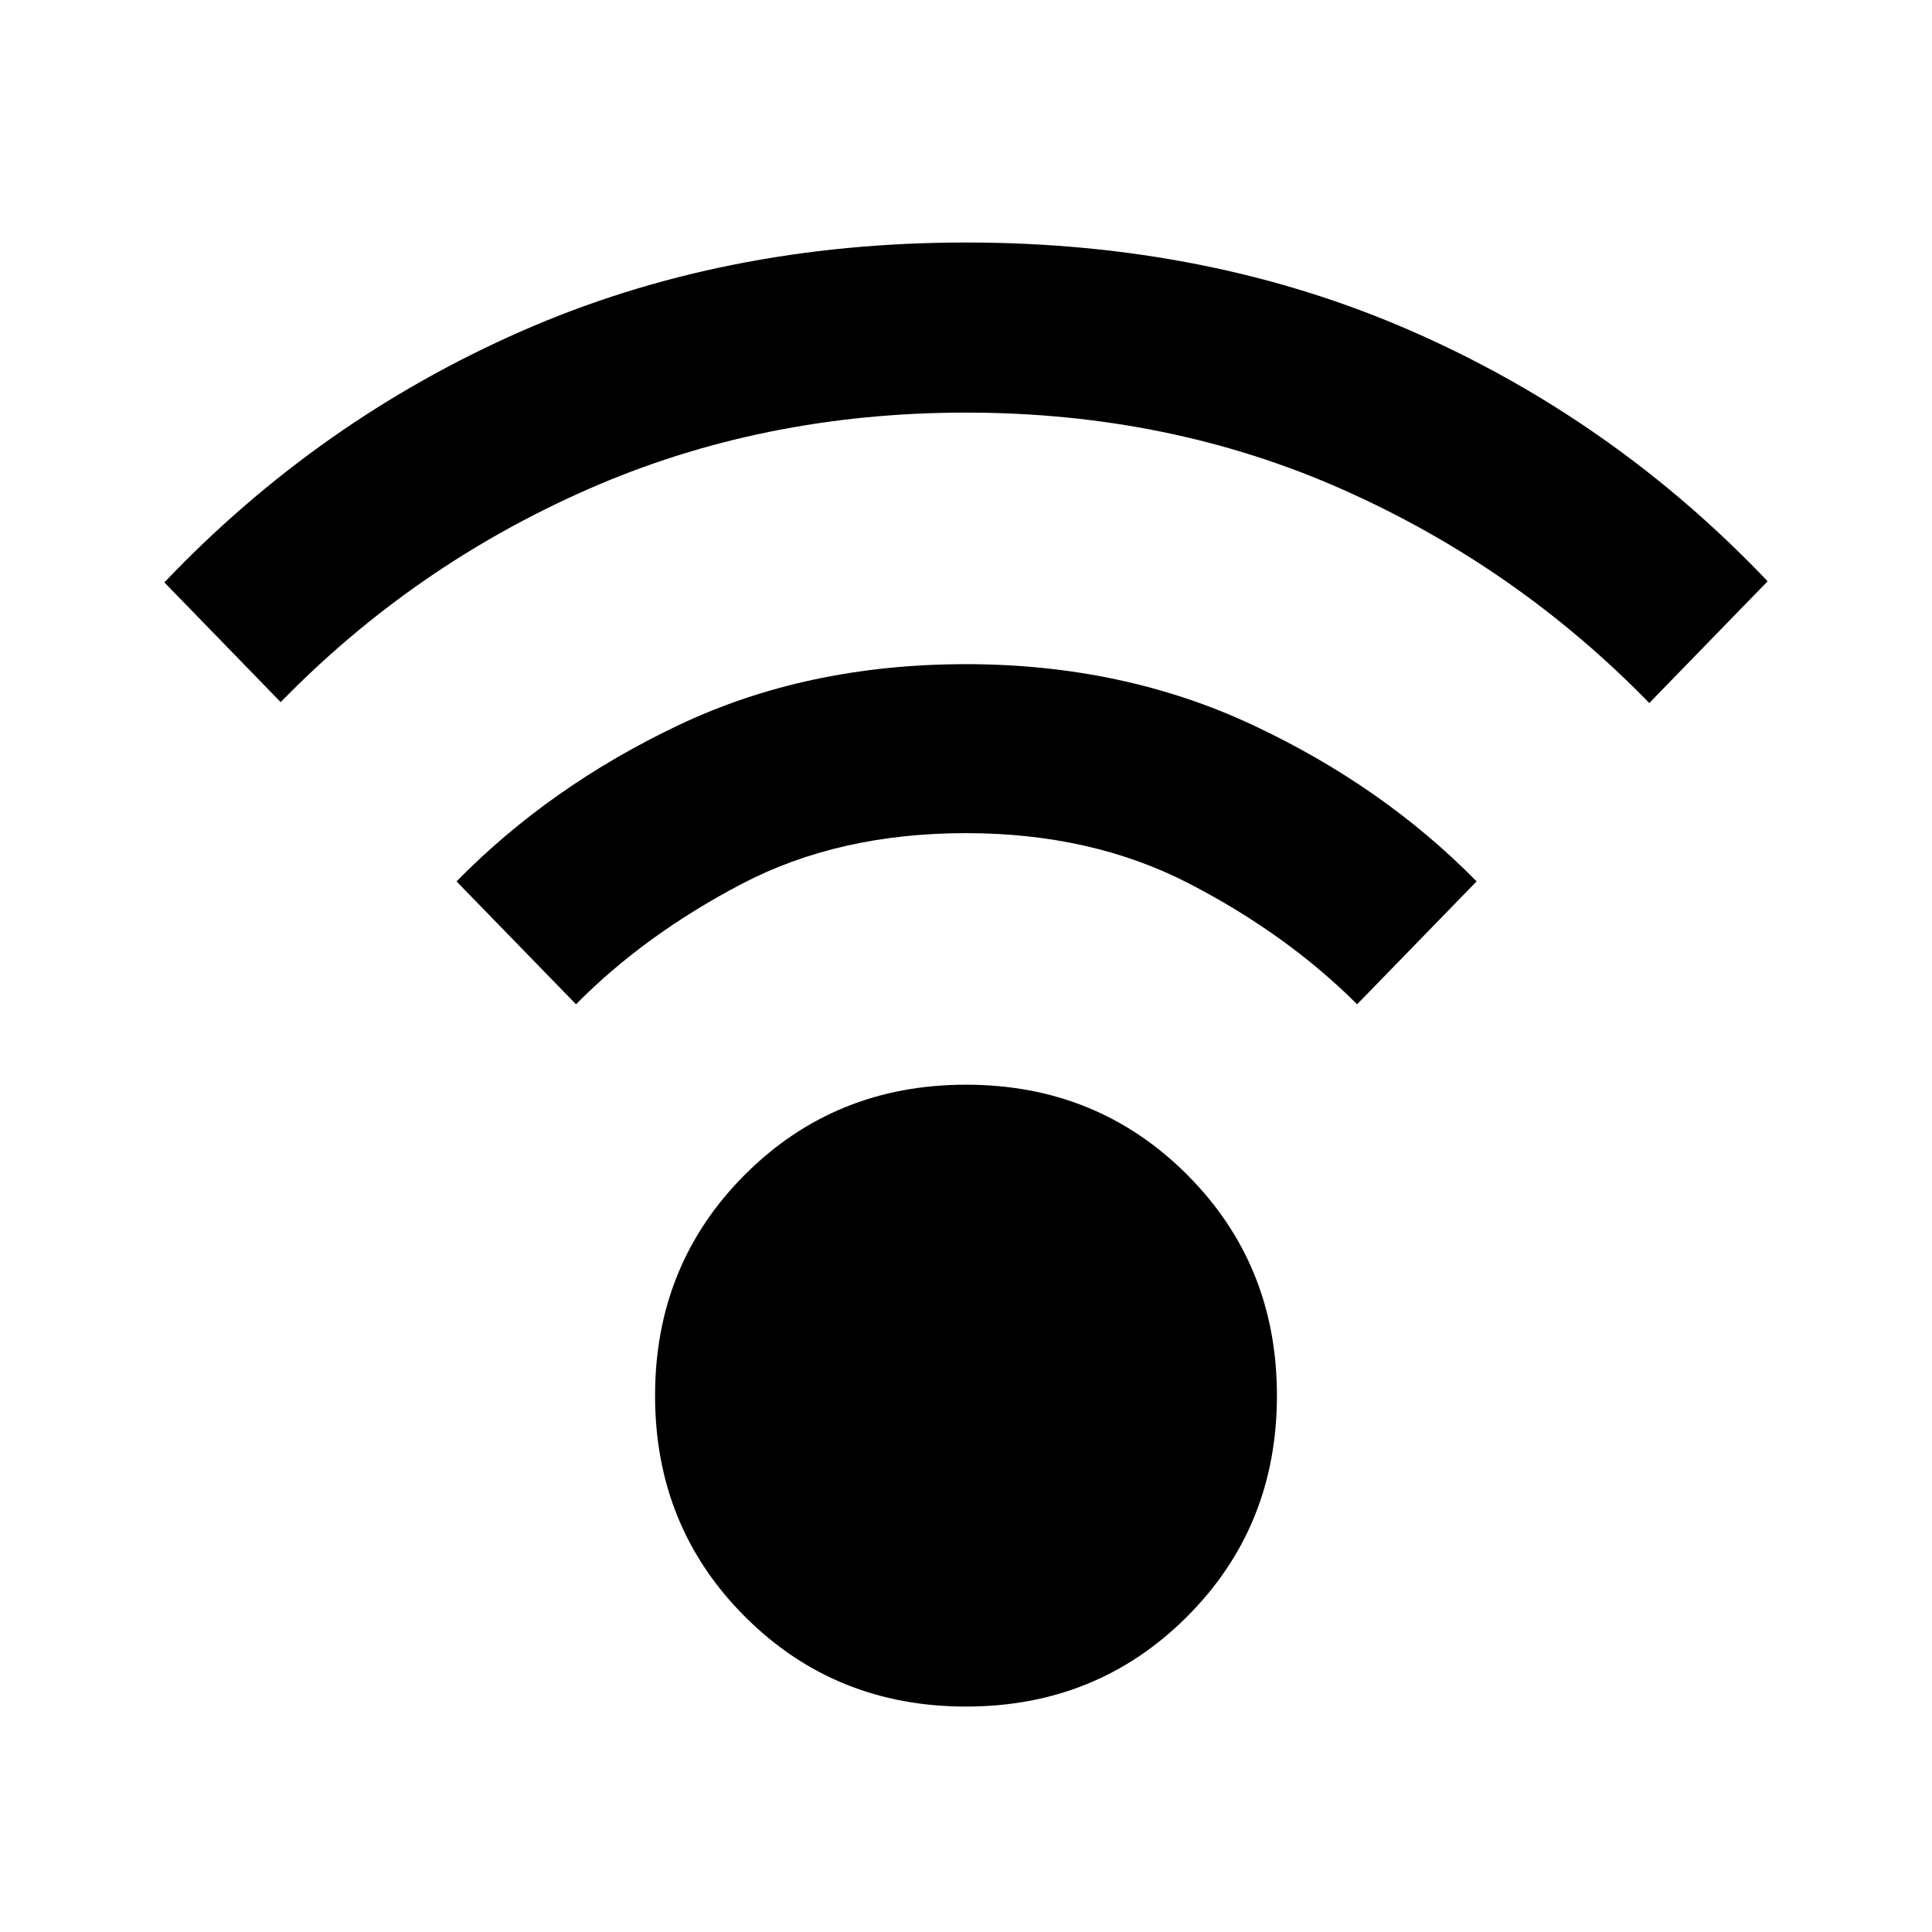 <svg xmlns="http://www.w3.org/2000/svg" height="20" viewBox="0 -960 960 960" width="20"><path d="M480-112.02q-65.15 0-109.83-44.67-44.67-44.68-44.67-109.83t44.67-109.83q44.68-44.67 109.83-44.67t109.83 44.67q44.67 44.68 44.67 109.83t-44.67 109.83Q545.15-112.02 480-112.02ZM139.48-611.11l-57.81-59.5q76.39-80.28 176.89-124.59 100.5-44.3 221.44-44.3t221.44 44.02q100.5 44.02 176.89 124.31l-58.81 60.5q-65.76-67.53-151.97-105.92-86.2-38.39-187.55-38.39-101.35 0-188.05 38.18-86.71 38.17-152.47 105.69Zm534.87 150.13q-35.11-35-83.56-60.02-48.44-25.02-110.79-25.02-63.35 0-111.58 25.3-48.22 25.31-82.2 59.74l-59.37-61.06q46.37-47.26 110.24-77.6 63.87-30.34 142.91-30.34 78.04 0 142.7 30.34 64.65 30.34 111.02 77.6l-59.37 61.06Z"/></svg>